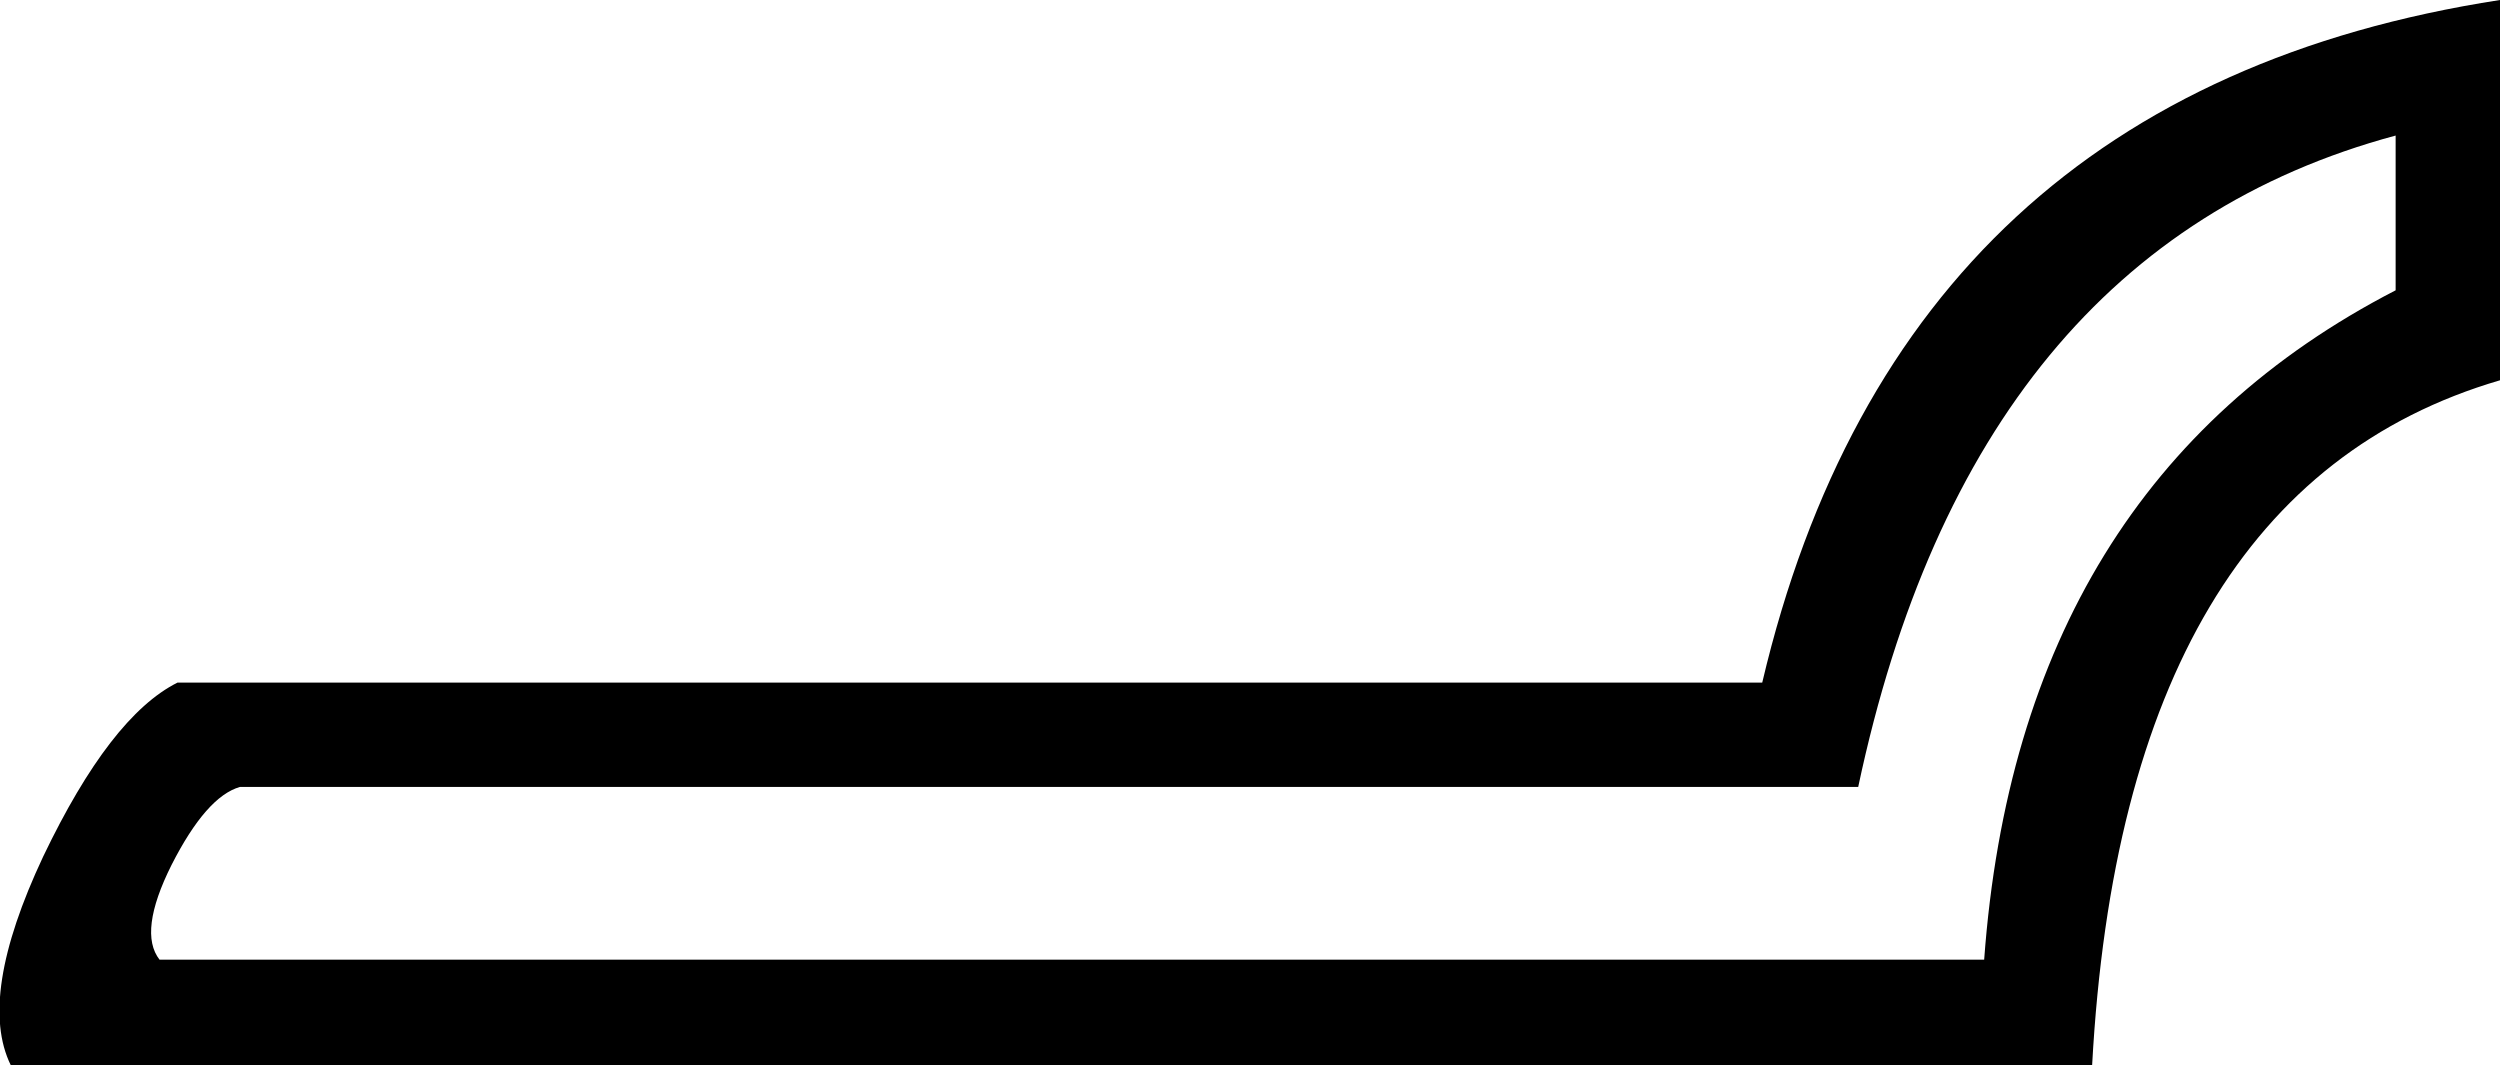 <?xml version='1.0' encoding ='UTF-8' standalone='no'?>
<svg width='20.84' height='8.88' xmlns='http://www.w3.org/2000/svg' xmlns:xlink='http://www.w3.org/1999/xlink'  version='1.1' >
<path style='fill:black; stroke:none' d=' M 19.97 1.13  L 19.97 2.42  Q 16.83 4.04 16.54 8  L 1.33 8  Q 1.15 7.77 1.43 7.21  Q 1.72 6.64 2 6.56  L 15.49 6.56  Q 16.44 2.08 19.97 1.13  Z  M 20.84 0  Q 15.85 0.77 14.69 5.69  L 1.48 5.69  Q 0.92 5.97 0.36 7.14  Q -0.19 8.31 0.09 8.88  L 17.44 8.88  Q 17.7 4.09 20.84 3.17  L 20.84 0  Z '/></svg>

